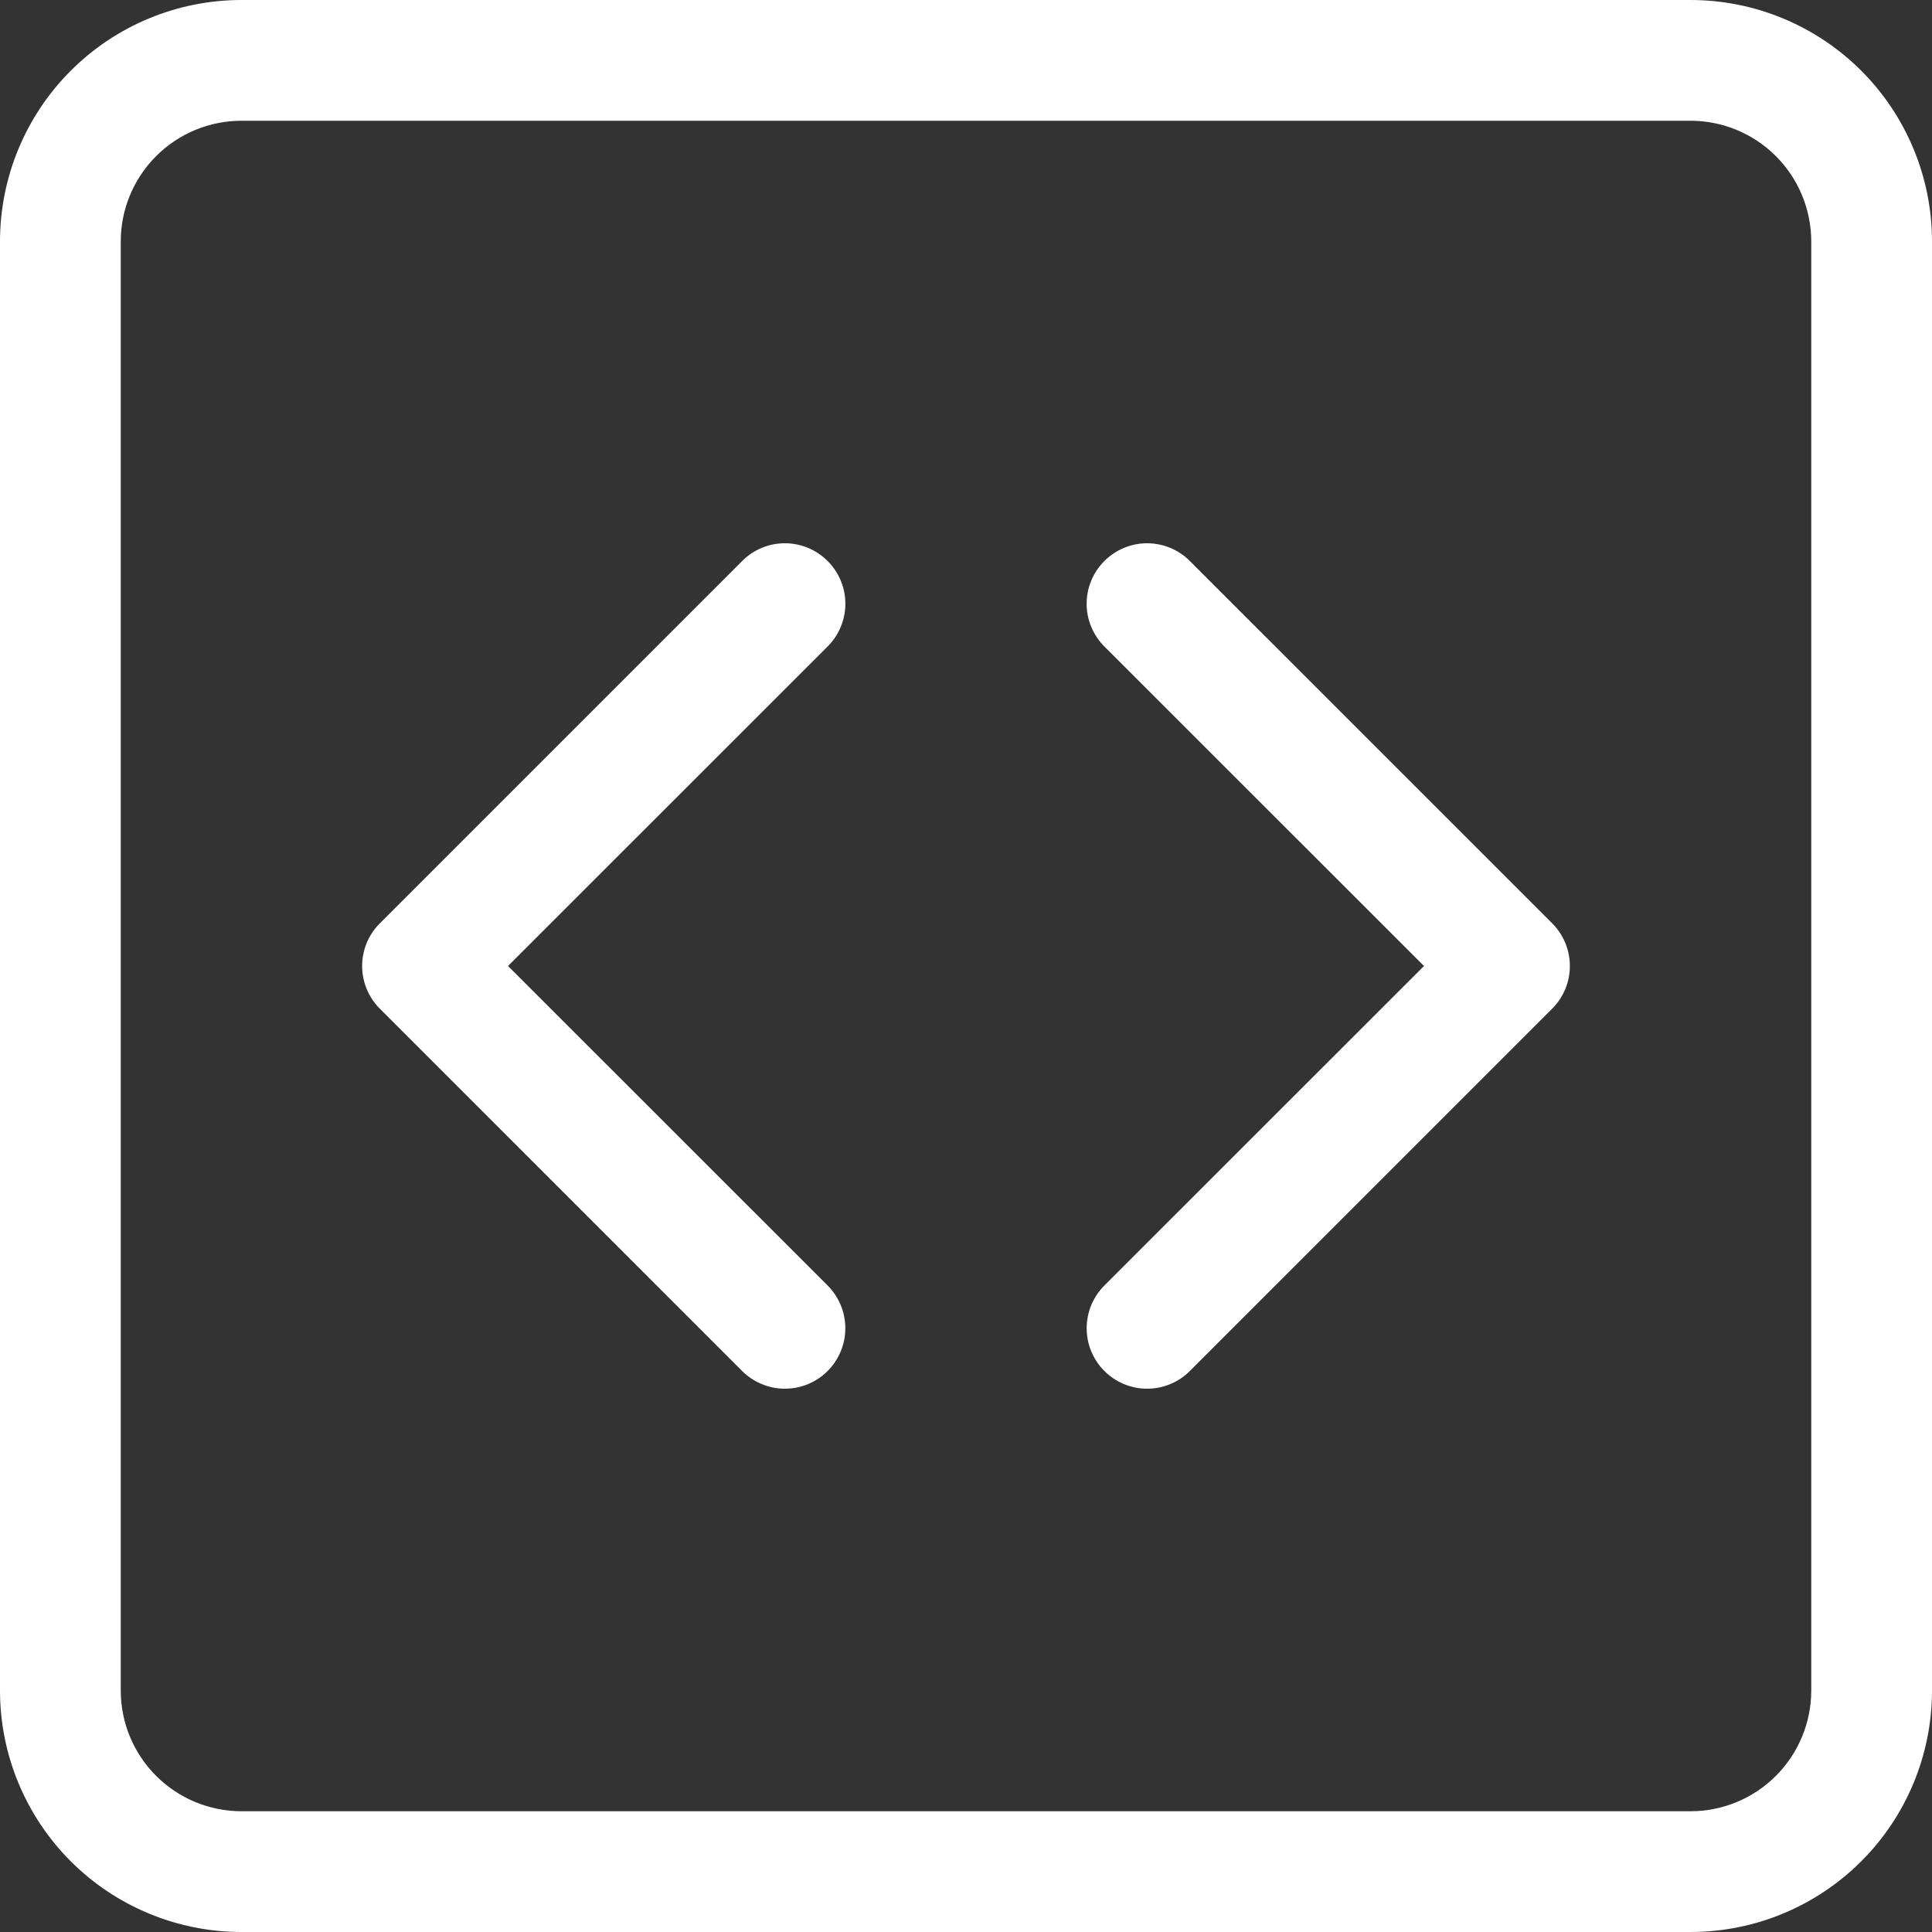 <svg width="100" height="100" viewBox="0 0 100 100" fill="none" xmlns="http://www.w3.org/2000/svg">
<rect x="0" y="0" width="100" height="100" fill="#333333" stroke="none"/>
<path d="M87.5 6.25C89.158 6.25 90.747 6.908 91.919 8.081C93.091 9.253 93.75 10.842 93.75 12.5V87.5C93.75 89.158 93.091 90.747 91.919 91.919C90.747 93.091 89.158 93.75 87.5 93.75H12.5C10.842 93.75 9.253 93.091 8.081 91.919C6.908 90.747 6.25 89.158 6.25 87.5V12.5C6.25 10.842 6.908 9.253 8.081 8.081C9.253 6.908 10.842 6.25 12.5 6.25H87.5ZM12.5 0C9.185 0 6.005 1.317 3.661 3.661C1.317 6.005 0 9.185 0 12.5L0 87.5C0 90.815 1.317 93.995 3.661 96.339C6.005 98.683 9.185 100 12.5 100H87.5C90.815 100 93.995 98.683 96.339 96.339C98.683 93.995 100 90.815 100 87.5V12.5C100 9.185 98.683 6.005 96.339 3.661C93.995 1.317 90.815 0 87.5 0L12.5 0Z" fill="white"/>
<path d="M42.837 29.038C43.129 29.328 43.359 29.673 43.517 30.052C43.675 30.432 43.756 30.839 43.756 31.25C43.756 31.661 43.675 32.068 43.517 32.448C43.359 32.827 43.129 33.172 42.837 33.462L26.294 50L42.837 66.537C43.424 67.124 43.754 67.92 43.754 68.75C43.754 69.58 43.424 70.376 42.837 70.963C42.251 71.549 41.455 71.879 40.625 71.879C39.795 71.879 38.999 71.549 38.413 70.963L19.663 52.212C19.372 51.922 19.141 51.577 18.983 51.198C18.826 50.818 18.744 50.411 18.744 50C18.744 49.589 18.826 49.182 18.983 48.802C19.141 48.423 19.372 48.078 19.663 47.788L38.413 29.038C38.703 28.747 39.048 28.516 39.427 28.358C39.807 28.201 40.214 28.119 40.625 28.119C41.036 28.119 41.443 28.201 41.823 28.358C42.202 28.516 42.547 28.747 42.837 29.038V29.038ZM57.163 29.038C56.871 29.328 56.641 29.673 56.483 30.052C56.325 30.432 56.244 30.839 56.244 31.25C56.244 31.661 56.325 32.068 56.483 32.448C56.641 32.827 56.871 33.172 57.163 33.462L73.706 50L57.163 66.537C56.576 67.124 56.246 67.92 56.246 68.75C56.246 69.58 56.576 70.376 57.163 70.963C57.749 71.549 58.545 71.879 59.375 71.879C60.205 71.879 61.001 71.549 61.587 70.963L80.338 52.212C80.629 51.922 80.859 51.577 81.017 51.198C81.174 50.818 81.256 50.411 81.256 50C81.256 49.589 81.174 49.182 81.017 48.802C80.859 48.423 80.629 48.078 80.338 47.788L61.587 29.038C61.297 28.747 60.952 28.516 60.573 28.358C60.193 28.201 59.786 28.119 59.375 28.119C58.964 28.119 58.557 28.201 58.177 28.358C57.798 28.516 57.453 28.747 57.163 29.038V29.038Z" fill="white"/>
</svg>
